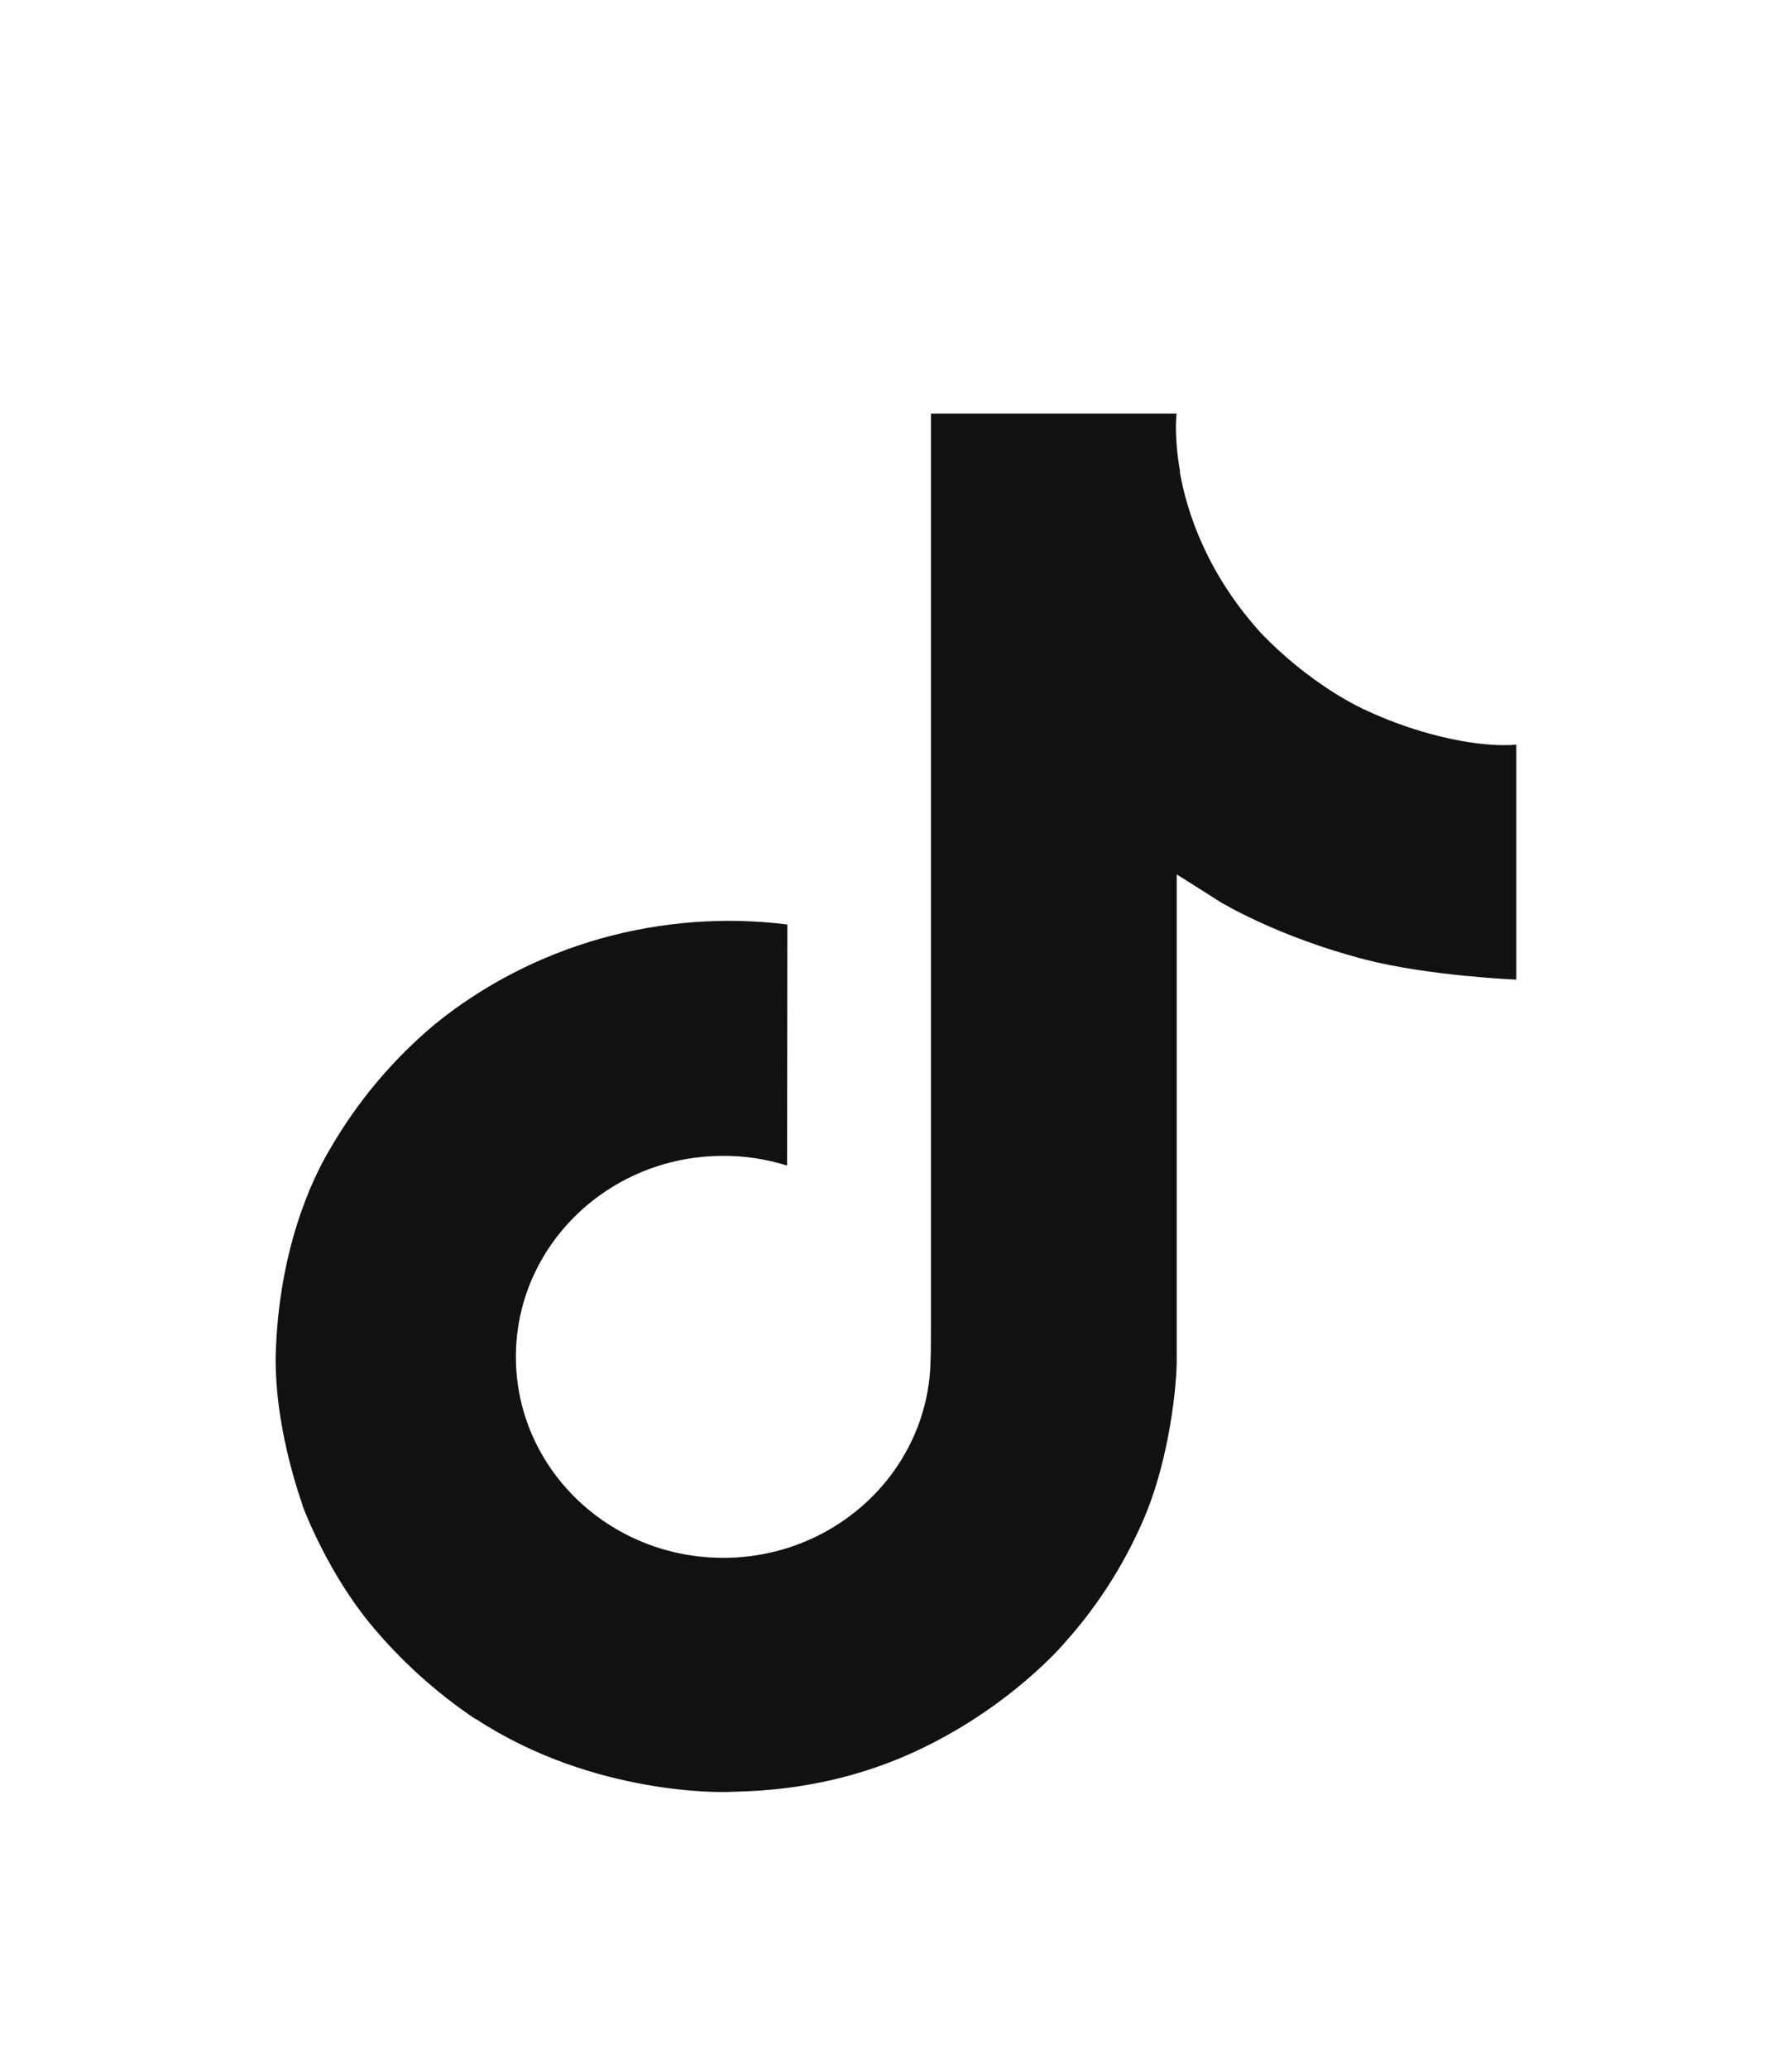 <svg width="26" height="30" viewBox="0 0 26 30" fill="none" xmlns="http://www.w3.org/2000/svg">
<g filter="url(#filter0_d_12_16382)">
<path d="M19.758 6.277C19.618 6.208 19.482 6.131 19.35 6.048C18.965 5.803 18.613 5.515 18.299 5.189C17.517 4.326 17.224 3.451 17.116 2.838H17.121C17.031 2.329 17.068 2 17.073 2H13.507V15.282C13.507 15.46 13.507 15.636 13.499 15.811C13.499 15.832 13.497 15.852 13.495 15.876C13.495 15.885 13.495 15.895 13.493 15.905C13.493 15.908 13.493 15.91 13.493 15.913C13.456 16.389 13.297 16.849 13.031 17.253C12.766 17.657 12.401 17.991 11.97 18.227C11.52 18.474 11.011 18.603 10.494 18.602C8.832 18.602 7.485 17.298 7.485 15.686C7.485 14.074 8.832 12.77 10.494 12.77C10.808 12.769 11.121 12.817 11.42 12.911L11.424 9.413C10.516 9.3 9.594 9.37 8.715 9.617C7.837 9.865 7.021 10.285 6.319 10.852C5.704 11.366 5.187 11.98 4.792 12.665C4.641 12.915 4.073 13.92 4.004 15.55C3.961 16.476 4.25 17.434 4.387 17.831V17.839C4.474 18.072 4.809 18.868 5.356 19.54C5.796 20.078 6.317 20.551 6.901 20.943V20.935L6.909 20.943C8.636 22.073 10.55 21.999 10.55 21.999C10.882 21.986 11.992 21.999 13.253 21.424C14.651 20.786 15.447 19.835 15.447 19.835C15.956 19.267 16.36 18.62 16.643 17.922C16.966 17.105 17.073 16.125 17.073 15.733V8.687C17.117 8.712 17.693 9.079 17.693 9.079C17.693 9.079 18.523 9.591 19.819 9.925C20.748 10.162 22 10.213 22 10.213V6.803C21.561 6.849 20.671 6.715 19.758 6.277Z" fill="#0F1113"/>
</g>
<defs>
<filter id="filter0_d_12_16382" x="0" y="2" width="26" height="28" filterUnits="userSpaceOnUse" color-interpolation-filters="sRGB">
<feFlood flood-opacity="0" result="BackgroundImageFix"/>
<feColorMatrix in="SourceAlpha" type="matrix" values="0 0 0 0 0 0 0 0 0 0 0 0 0 0 0 0 0 0 127 0" result="hardAlpha"/>
<feOffset dy="4"/>
<feGaussianBlur stdDeviation="2"/>
<feComposite in2="hardAlpha" operator="out"/>
<feColorMatrix type="matrix" values="0 0 0 0 0 0 0 0 0 0 0 0 0 0 0 0 0 0 0.25 0"/>
<feBlend mode="normal" in2="BackgroundImageFix" result="effect1_dropShadow_12_16382"/>
<feBlend mode="normal" in="SourceGraphic" in2="effect1_dropShadow_12_16382" result="shape"/>
</filter>
</defs>
</svg>
